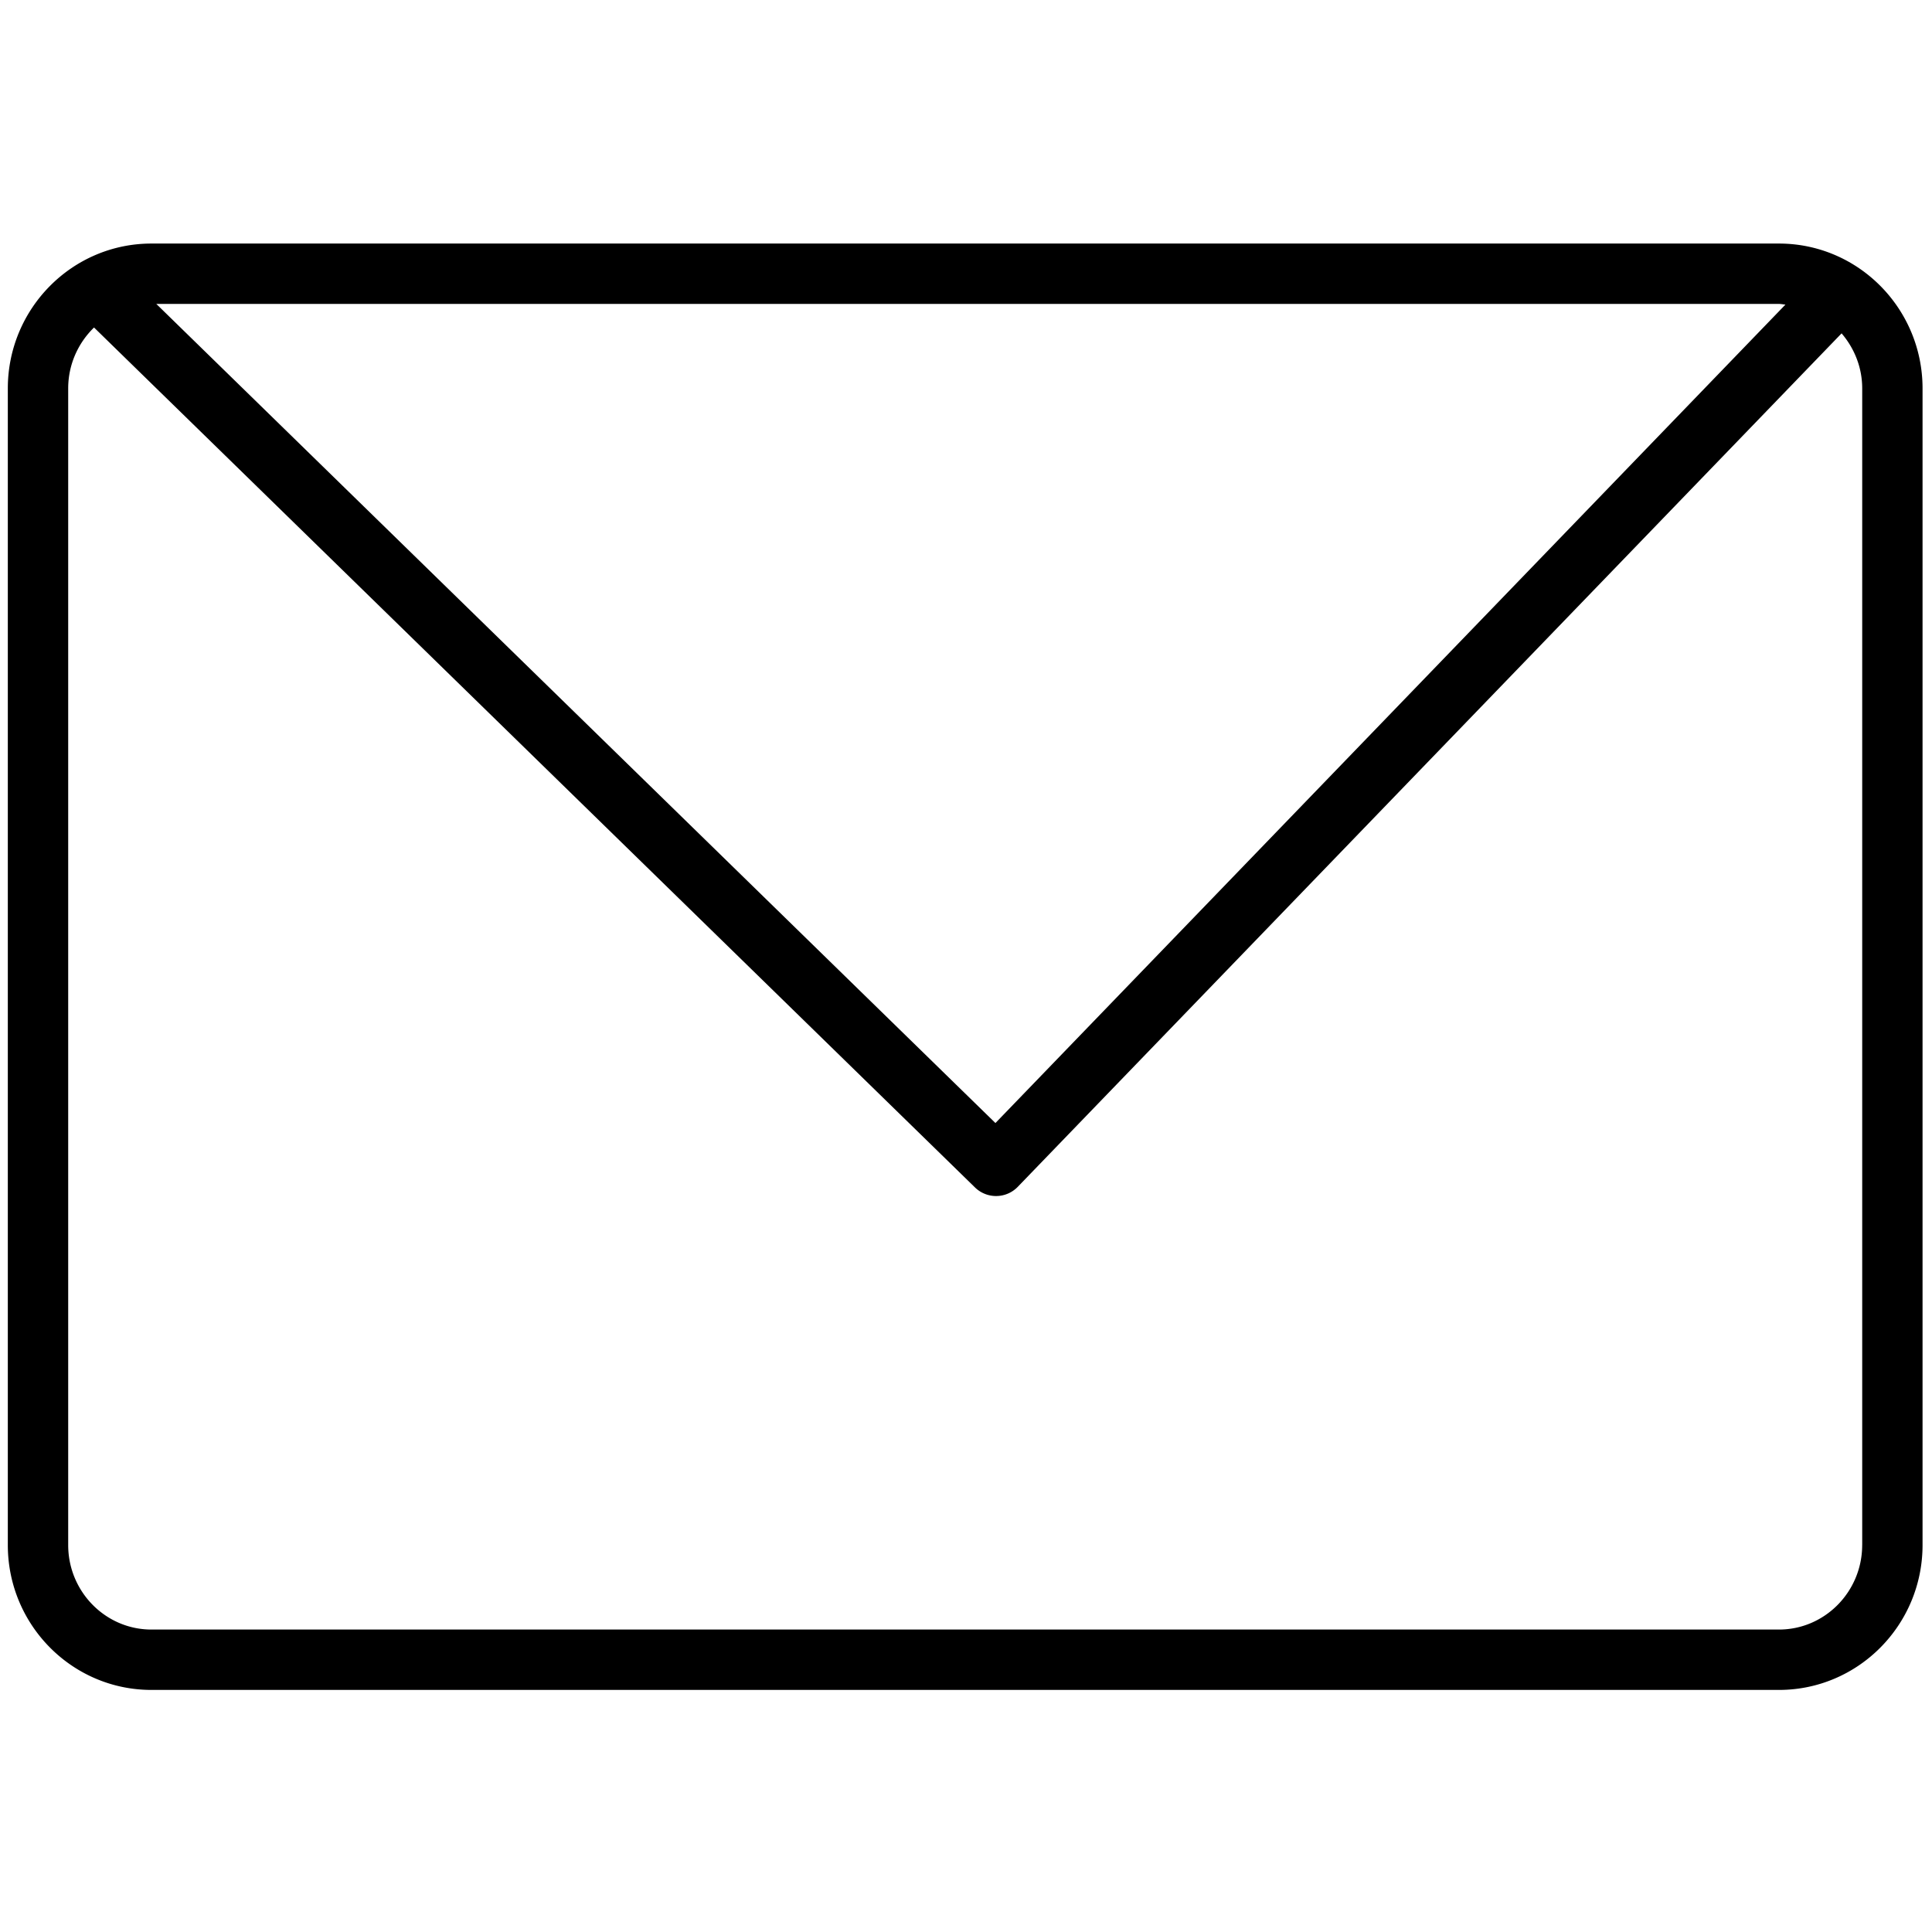 <svg xmlns="http://www.w3.org/2000/svg" viewBox="0 0 64 64"><path d="M58.93 8.068H5.016c-2.626 0-4.757 2.153-4.757 4.799v38.315c0 2.648 2.131 4.799 4.757 4.799H58.93c2.626 0 4.757-2.151 4.757-4.799V12.867c0-2.646-2.13-4.799-4.757-4.799zm.215 2.022l-26.17 27.112L5.178 10.068H58.93c.074 0 .143.016.215.022zm2.542 41.092c0 1.543-1.237 2.799-2.757 2.799H5.016c-1.52 0-2.757-1.256-2.757-2.799V12.867c0-.794.331-1.508.856-2.018l29.183 28.487a.998.998 0 0 0 .698.284h.015a.998.998 0 0 0 .705-.306l27.289-28.271c.42.491.683 1.124.683 1.824v38.315z"/></svg>